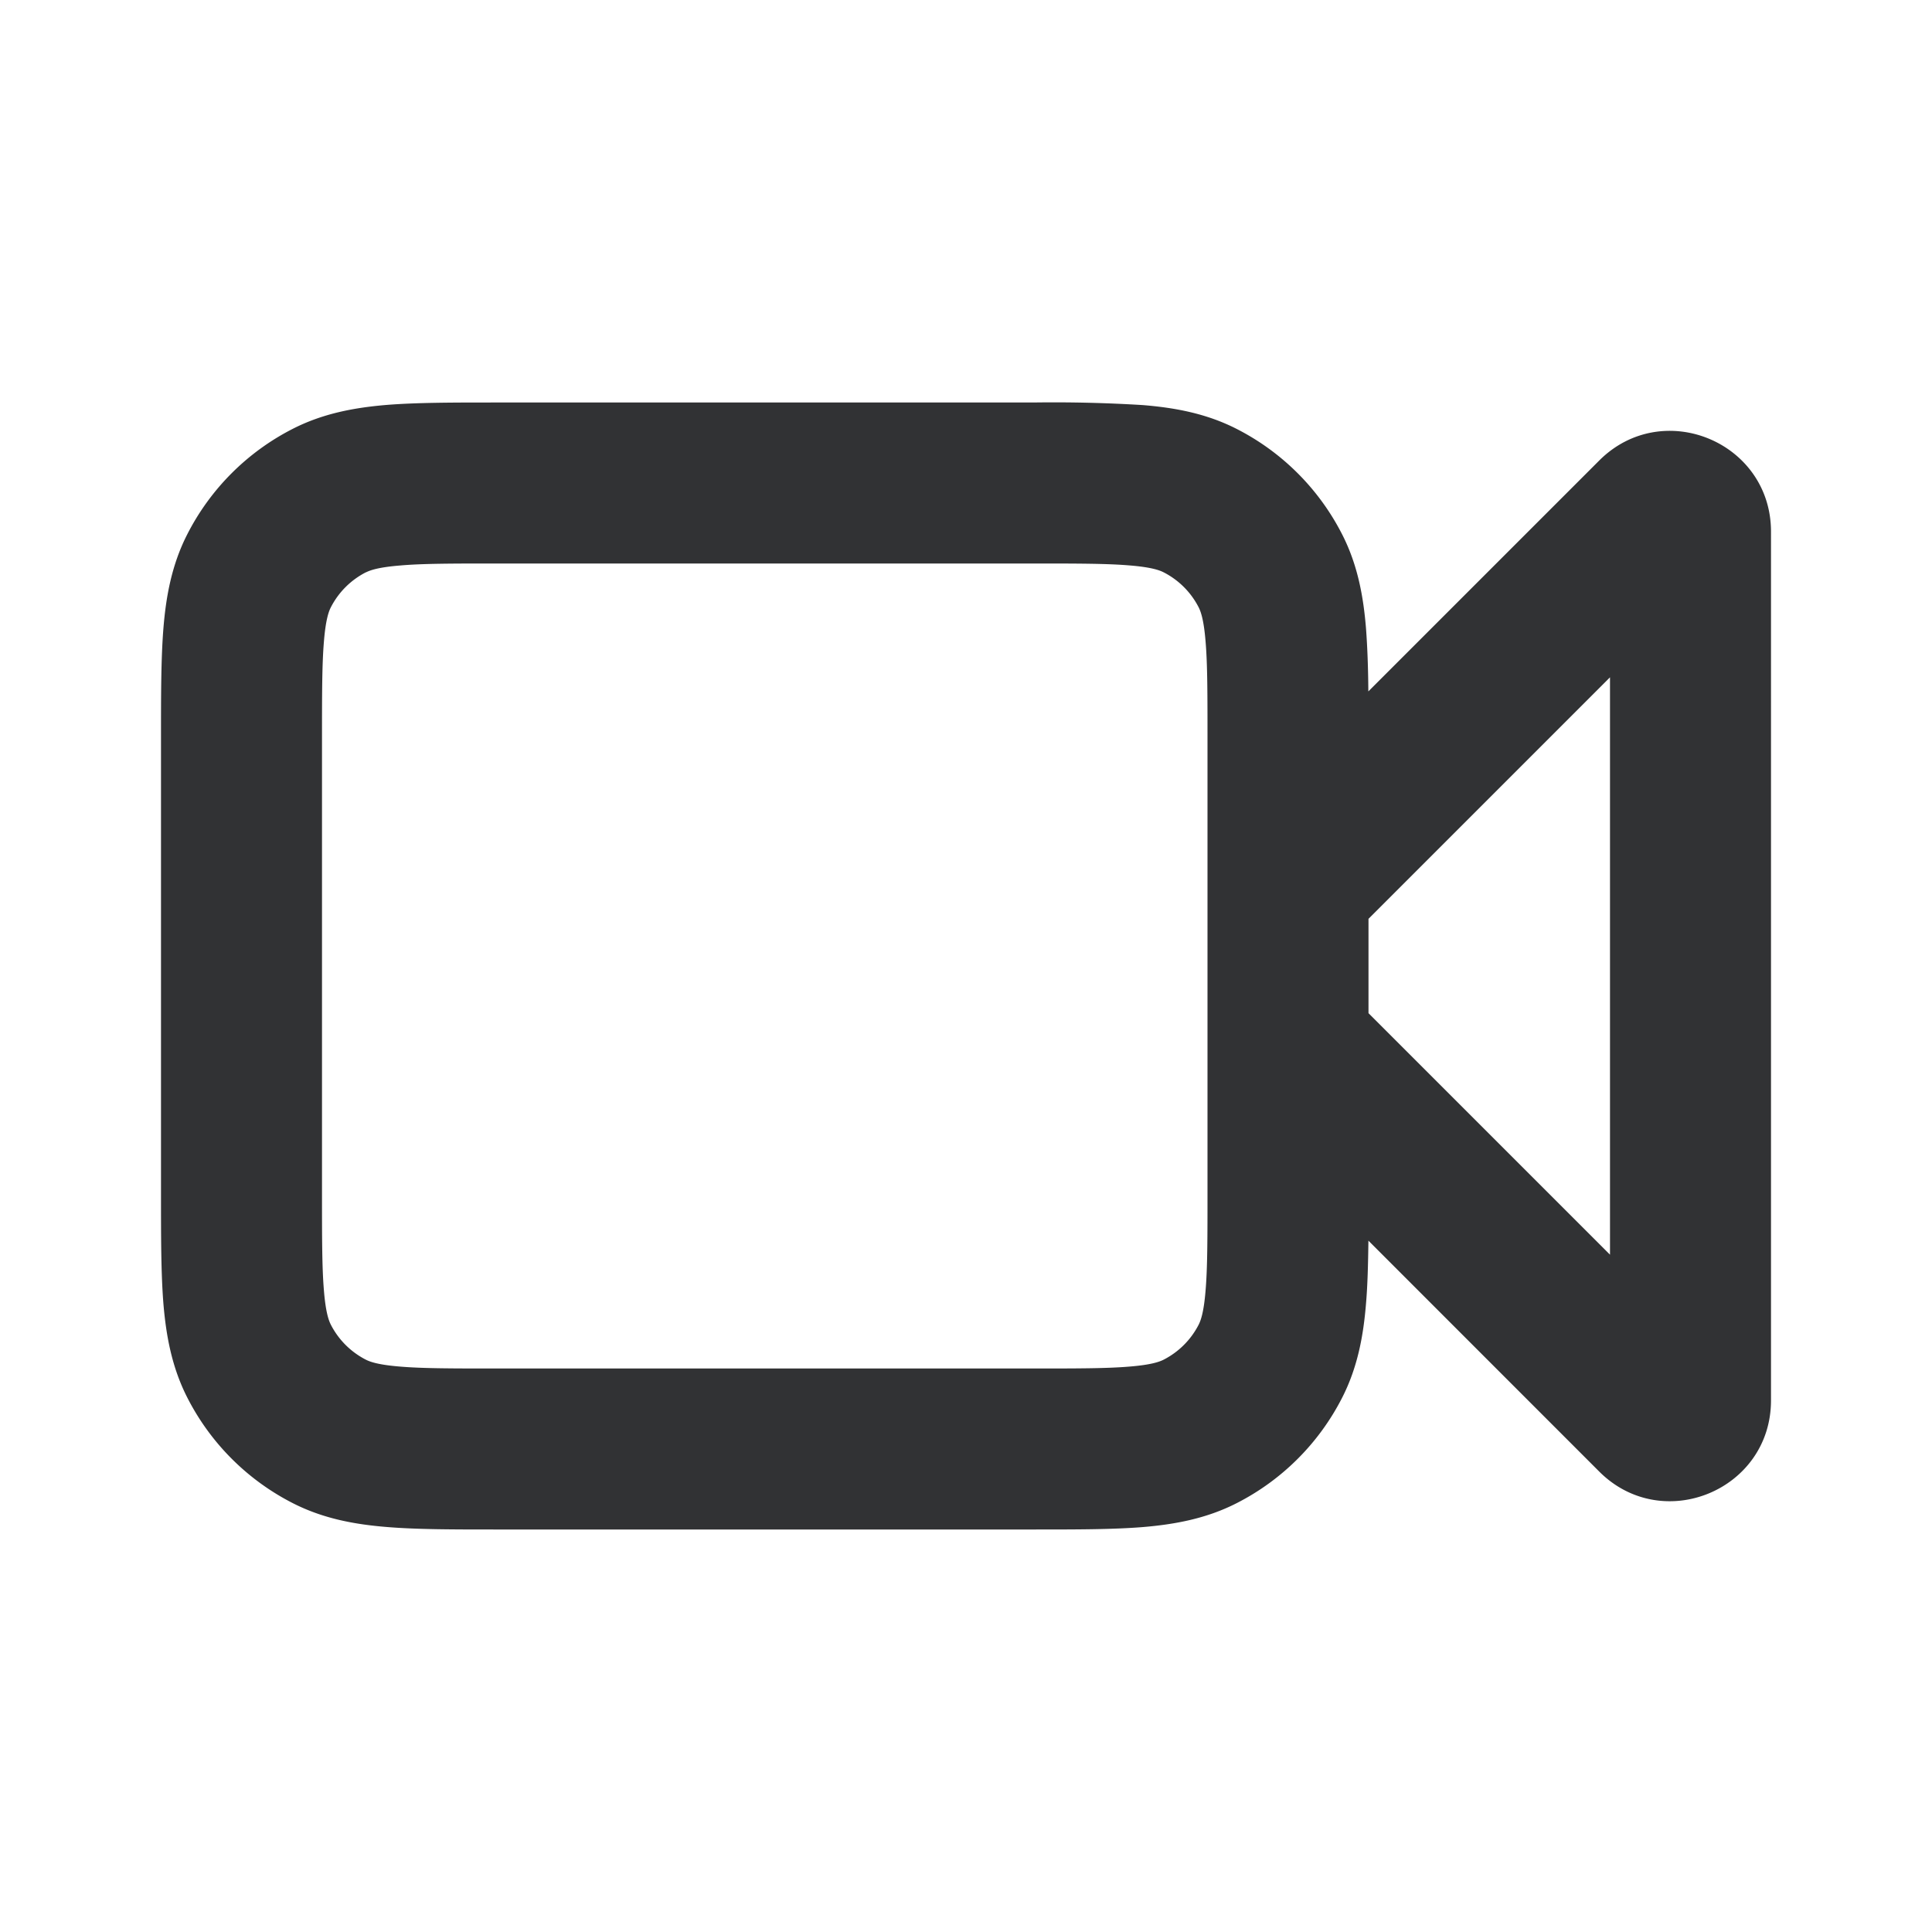 <svg xmlns="http://www.w3.org/2000/svg" width="24" height="24" fill="none" viewBox="0 0 24 24"><path fill="#313234" fill-rule="evenodd" d="M12.839 5H6.16c-.527 0-.981 0-1.356.03-.395.033-.789.104-1.167.297a3 3 0 0 0-1.311 1.311c-.193.378-.264.772-.296 1.167C2 8.18 2 8.635 2 9.161v5.678c0 .527 0 .981.03 1.356.033.395.104.789.297 1.167a3 3 0 0 0 1.311 1.311c.378.193.772.264 1.167.296.375.031.83.031 1.356.031h6.678c.527 0 .981 0 1.356-.03.395-.033.789-.104 1.167-.297a3 3 0 0 0 1.311-1.311c.193-.378.264-.772.296-1.167.02-.23.026-.492.03-.783l2.867 2.868c.788.788 2.134.23 2.134-.884V6.605c0-1.114-1.346-1.672-2.134-.884l-2.868 2.868q-.003-.436-.029-.783c-.032-.395-.103-.789-.296-1.167a3 3 0 0 0-1.311-1.311c-.378-.193-.772-.264-1.167-.296A18 18 0 0 0 12.838 5M17 11.414v1.172l3 3V8.414zM4.546 7.11c.05-.025.15-.063.422-.085C5.25 7 5.623 7 6.2 7h6.6c.577 0 .949 0 1.232.024.272.022.373.06.422.085a1 1 0 0 1 .437.437c.025.05.063.15.085.422C15 8.25 15 8.623 15 9.2v5.6c0 .577 0 .949-.024 1.232-.022.272-.06.372-.085.422a1 1 0 0 1-.437.437c-.05.025-.15.063-.422.085C13.75 17 13.377 17 12.8 17H6.2c-.577 0-.949 0-1.232-.024-.272-.022-.373-.06-.422-.085a1 1 0 0 1-.437-.437c-.025-.05-.063-.15-.085-.422C4 15.75 4 15.377 4 14.8V9.2c0-.577 0-.949.024-1.232.022-.272.06-.373.085-.422a1 1 0 0 1 .437-.437" clip-rule="evenodd"/></svg>